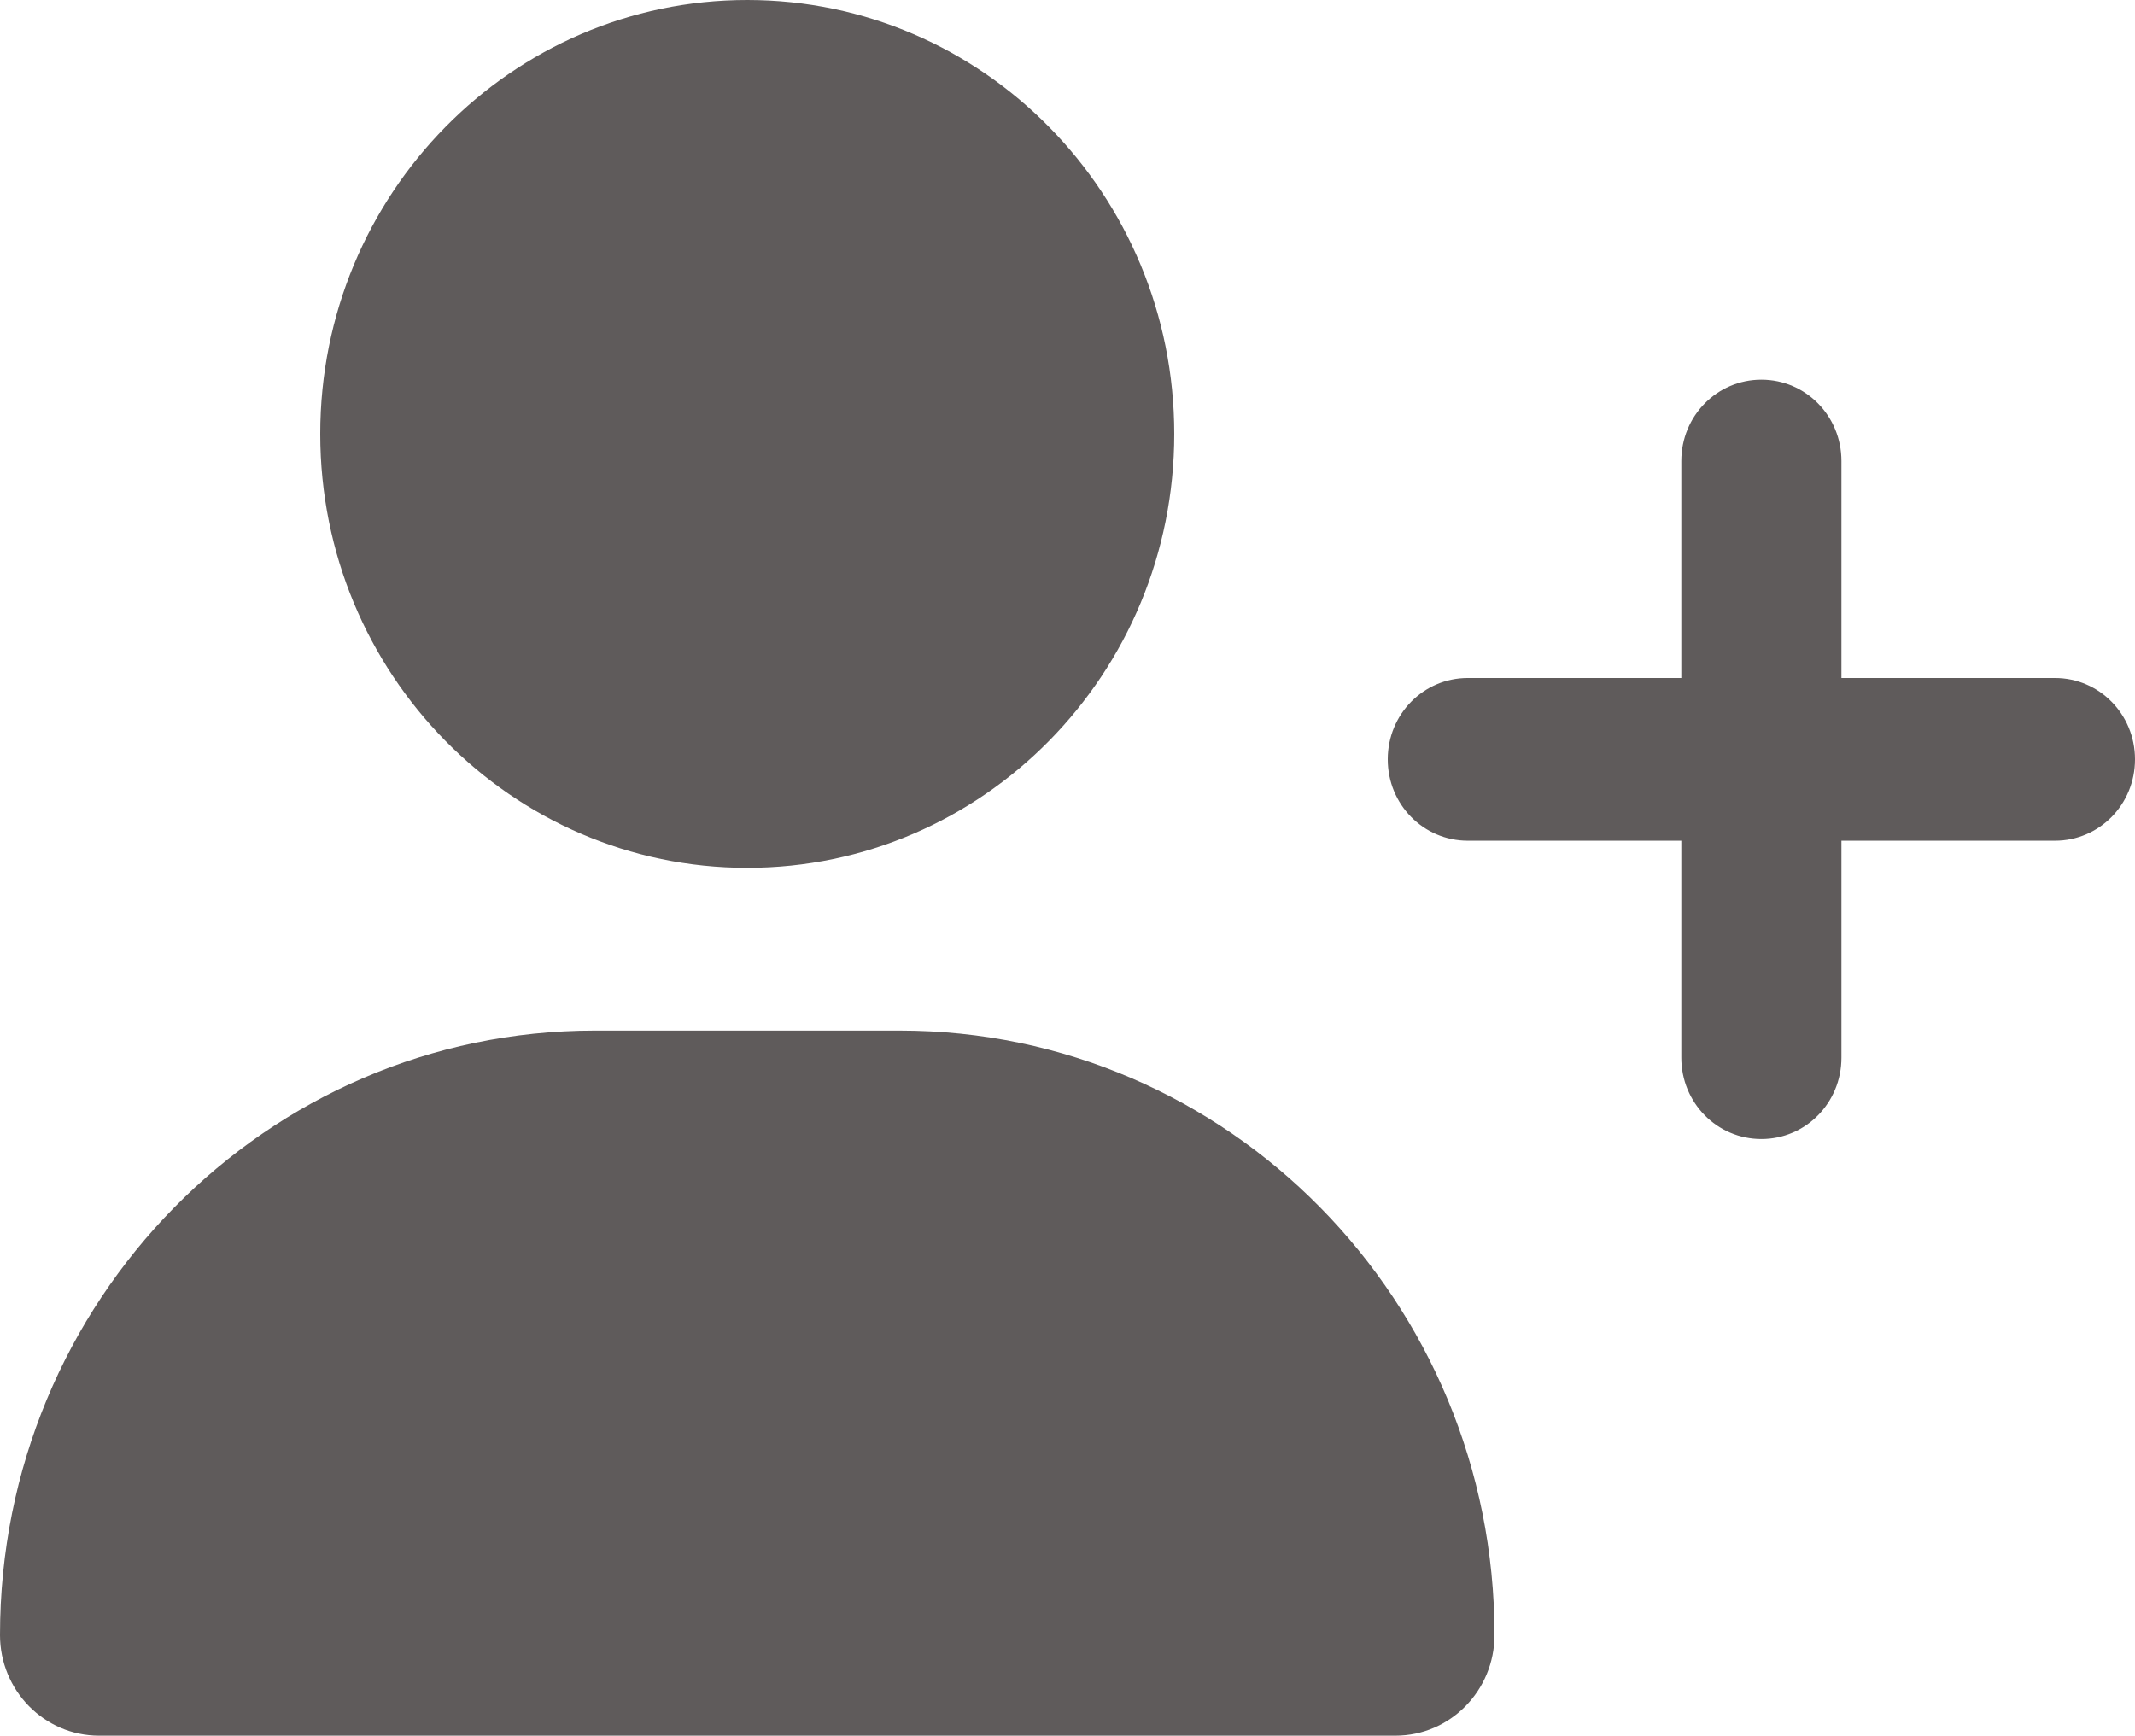 <svg width="230" height="187" viewBox="0 0 230 187" fill="none" xmlns="http://www.w3.org/2000/svg">
<path d="M126.5 46.75C126.5 72.572 105.908 93.5 80.5 93.5C55.092 93.5 34.5 72.572 34.5 46.75C34.5 20.928 55.092 0 80.5 0C105.908 0 126.5 20.928 126.5 46.75ZM0 176.153C0 140.177 28.678 111.031 64.077 111.031H96.923C132.322 111.031 161 140.177 161 176.153C161 182.142 156.22 187 150.327 187H10.673C4.78 187 0 182.142 0 176.153ZM181.125 113.953V90.578H158.125C153.345 90.578 149.5 86.67 149.5 81.812C149.5 76.955 153.345 73.047 158.125 73.047H181.125V49.672C181.125 44.814 184.97 40.906 189.75 40.906C194.53 40.906 198.375 44.814 198.375 49.672V73.047H221.375C226.155 73.047 230 76.955 230 81.812C230 86.67 226.155 90.578 221.375 90.578H198.375V113.953C198.375 118.811 194.53 122.719 189.75 122.719C184.97 122.719 181.125 118.811 181.125 113.953Z" fill="#373232" fill-opacity="0.8"/>
</svg>
